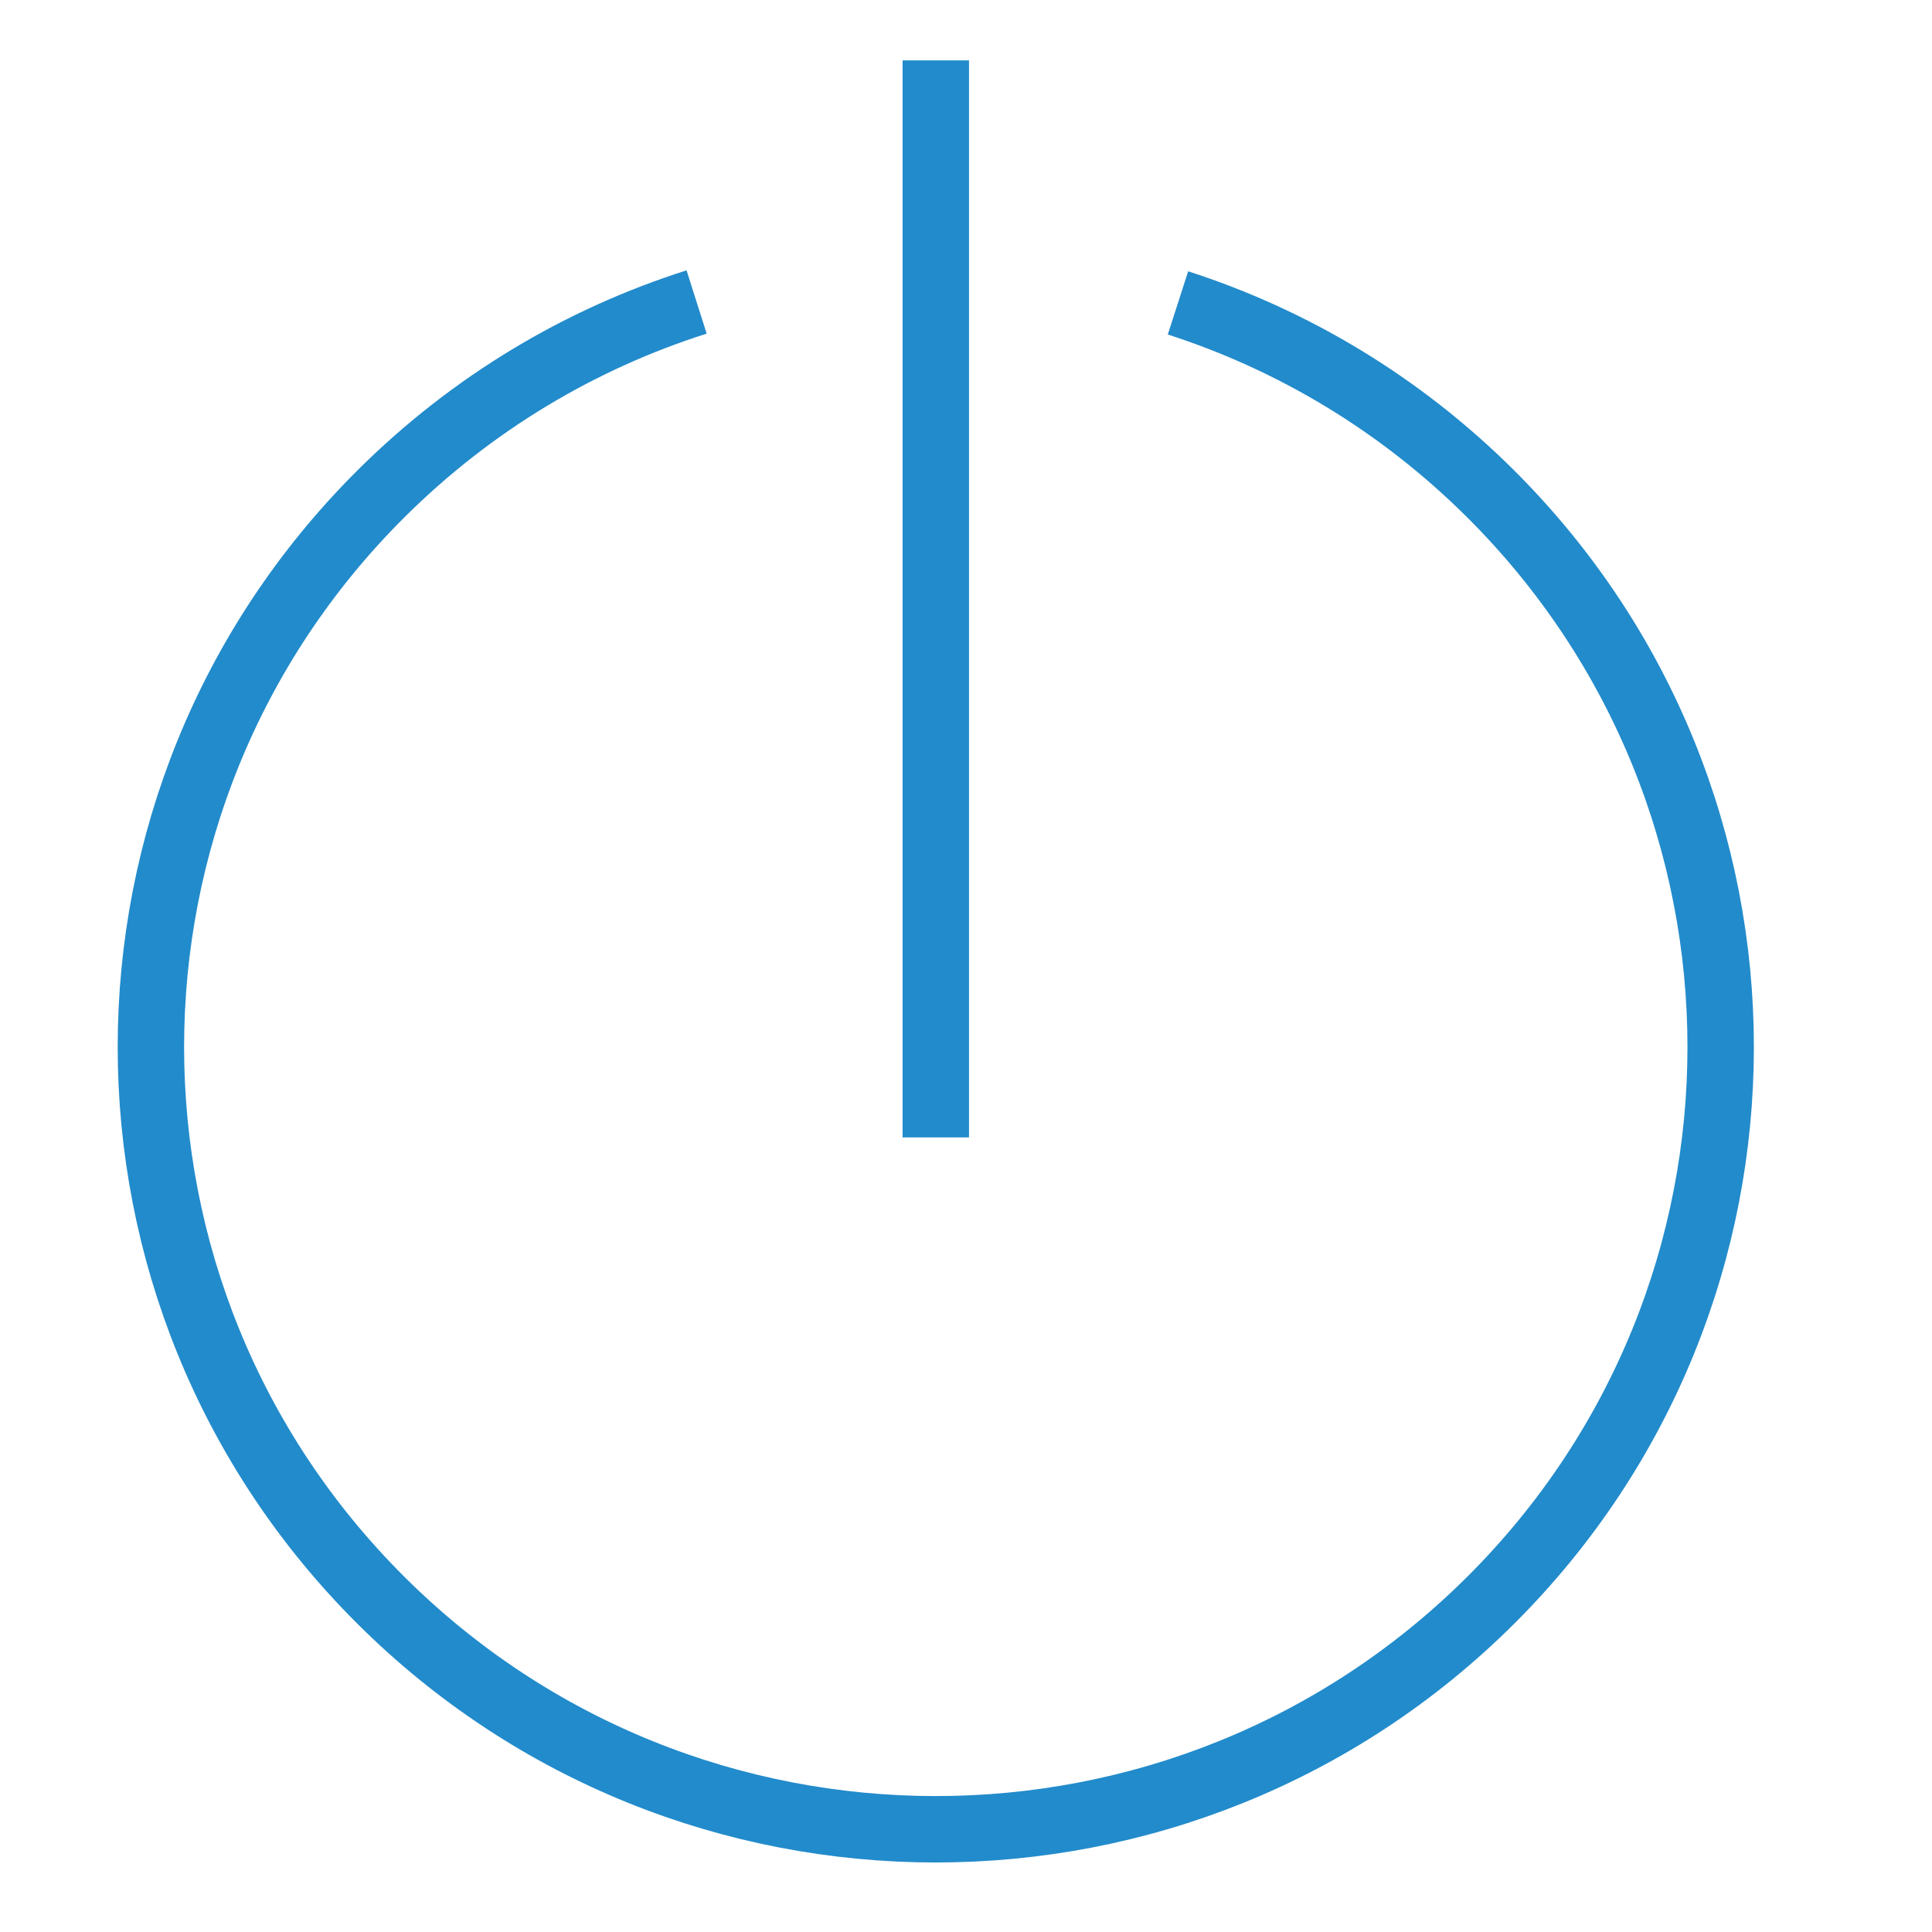 <?xml version="1.0" encoding="UTF-8"?>
<!DOCTYPE svg PUBLIC "-//W3C//DTD SVG 1.1//EN" "http://www.w3.org/Graphics/SVG/1.1/DTD/svg11.dtd">
<svg version="1.1" id="Layer_1" xmlns="http://www.w3.org/2000/svg" xmlns:xlink="http://www.w3.org/1999/xlink" x="0px" y="0px" width="32px" height="32px" viewBox="0 0 32 32" enable-background="new 0 0 32 32" xml:space="preserve">
  <g id="icon">
    <path d="M19.511,5.017c1.895,0.611,3.676,1.666,5.181,3.165c5.077,5.06,5.077,13.263,0,18.322s-13.308,5.06,-18.385,0s-5.077,-13.263,0,-18.322C7.825,6.67,9.625,5.61,11.538,5.002M15.5,1v17.839" fill="none" stroke="#228BCB" stroke-width="1.1" stroke-miterlimit="10"/>
  </g>
</svg>
